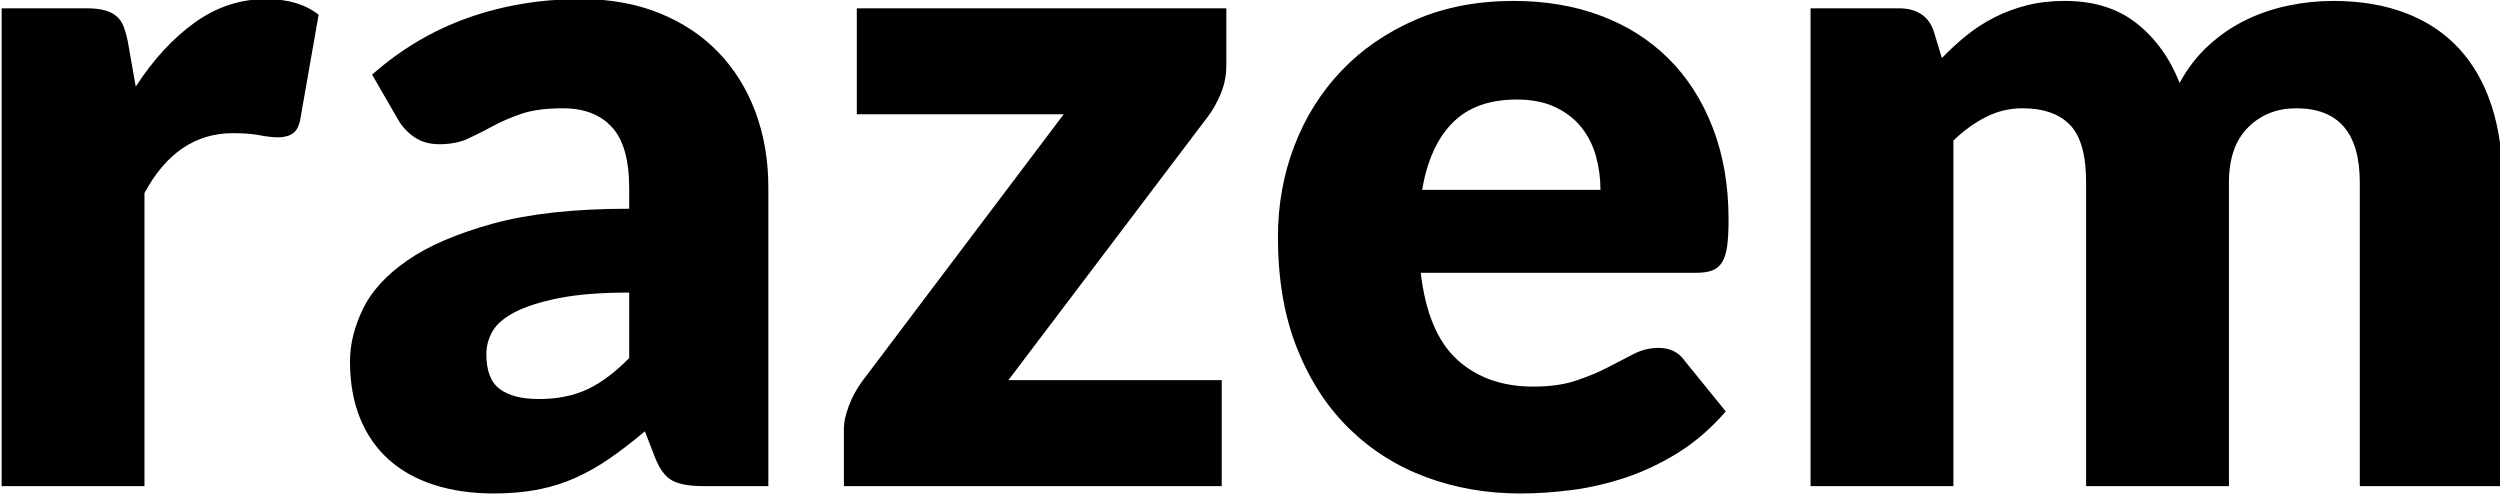 <svg
   width="485.24pt"
   height="95.922pt"
   viewBox="0 0 485.24 95.922"
   version="1.1"
   id="svg2"
   xmlns="http://www.w3.org/2000/svg"
   xmlns:svg="http://www.w3.org/2000/svg"
   xmlns:rdf="http://www.w3.org/1999/02/22-rdf-syntax-ns#"
   xmlns:cc="http://creativecommons.org/ns#"
   xmlns:dc="http://purl.org/dc/elements/1.1/">
  <defs
     id="defs4" />
  <g
     id="g4474"
     transform="translate(33.307,-477.861)">
    <g
       id="g4483"
       transform="translate(-2.522,322.878)">
      <g
         id="g4501"
         transform="matrix(0.721,0,0,0.721,-567.718,363.888)">
        <g
           transform="matrix(1.743,0,0,1.743,563.629,-543.968)"
           id="g4461"
           style="fill:#000000">
          <g
             id="g4235"
             style="fill:#000000">
            <path
               id="path143"
               d="m 104.141,220.934 v -73.797 h 13.094 c 1.09,0 2.004,0.094 2.742,0.285 0.734,0.188 1.352,0.484 1.848,0.887 0.5,0.406 0.879,0.938 1.141,1.602 0.258,0.664 0.484,1.473 0.676,2.418 l 1.211,6.906 c 2.703,-4.176 5.738,-7.473 9.109,-9.895 3.367,-2.418 7.043,-3.629 11.027,-3.629 3.367,0 6.074,0.809 8.113,2.422 l -2.848,16.223 c -0.188,0.996 -0.566,1.699 -1.137,2.102 -0.57,0.402 -1.328,0.605 -2.277,0.605 -0.809,0 -1.754,-0.109 -2.848,-0.32 -1.09,-0.215 -2.469,-0.32 -4.125,-0.32 -5.789,0 -10.344,3.082 -13.664,9.25 v 45.262"
               style="fill:#000000;fill-opacity:1;fill-rule:nonzero;stroke:none" />
            <path
               id="path145"
               d="m 187.117,207.484 c 2.848,0 5.34,-0.5 7.473,-1.496 2.137,-0.996 4.293,-2.609 6.477,-4.84 v -10.105 c -4.41,0 -8.039,0.289 -10.887,0.863 -2.848,0.574 -5.102,1.293 -6.762,2.152 -1.66,0.863 -2.809,1.844 -3.449,2.945 -0.641,1.098 -0.961,2.297 -0.961,3.59 0,2.535 0.688,4.316 2.062,5.344 1.375,1.031 3.391,1.547 6.047,1.547 m 25.336,13.449 c -2.09,0 -3.664,-0.285 -4.73,-0.855 -1.07,-0.57 -1.957,-1.754 -2.668,-3.559 l -1.566,-4.055 c -1.852,1.566 -3.633,2.941 -5.34,4.129 -1.707,1.184 -3.473,2.191 -5.301,3.023 -1.828,0.828 -3.773,1.445 -5.836,1.848 -2.062,0.402 -4.352,0.605 -6.867,0.605 -3.367,0 -6.43,-0.438 -9.18,-1.32 -2.754,-0.879 -5.09,-2.176 -7.012,-3.891 -1.922,-1.715 -3.402,-3.844 -4.445,-6.391 -1.043,-2.547 -1.566,-5.484 -1.566,-8.816 0,-2.617 0.664,-5.309 1.992,-8.066 1.328,-2.762 3.629,-5.273 6.902,-7.535 3.273,-2.258 7.688,-4.152 13.238,-5.676 5.551,-1.52 12.547,-2.281 20.992,-2.281 v -3.164 c 0,-4.355 -0.887,-7.504 -2.668,-9.441 -1.781,-1.941 -4.305,-2.91 -7.578,-2.91 -2.609,0 -4.746,0.285 -6.406,0.855 -1.66,0.566 -3.145,1.207 -4.445,1.918 -1.309,0.715 -2.574,1.355 -3.809,1.922 -1.234,0.57 -2.707,0.855 -4.414,0.855 -1.516,0 -2.809,-0.367 -3.879,-1.102 -1.066,-0.738 -1.906,-1.648 -2.523,-2.742 l -3.988,-6.902 c 4.461,-3.938 9.406,-6.867 14.84,-8.789 5.434,-1.922 11.254,-2.883 17.469,-2.883 4.461,0 8.48,0.727 12.062,2.172 3.582,1.445 6.621,3.465 9.109,6.047 2.492,2.59 4.402,5.66 5.73,9.219 1.328,3.559 1.992,7.449 1.992,11.668 v 46.117"
               style="fill:#000000;fill-opacity:1;fill-rule:nonzero;stroke:none" />
            <path
               id="path147"
               d="m 293.293,155.961 c 0,1.516 -0.281,2.965 -0.852,4.34 -0.57,1.375 -1.234,2.562 -1.996,3.559 l -30.812,40.707 h 32.949 v 16.367 h -58.355 v -8.969 c 0,-0.898 0.25,-2.027 0.746,-3.379 0.5,-1.352 1.199,-2.645 2.102,-3.879 l 31.098,-41.203 h -31.953 v -16.367 h 57.074"
               style="fill:#000000;fill-opacity:1;fill-rule:nonzero;stroke:none" />
            <path
               id="path149"
               d="m 338.129,161.227 c -4.227,0 -7.523,1.199 -9.895,3.594 -2.375,2.395 -3.938,5.848 -4.695,10.355 h 27.539 c 0,-1.754 -0.223,-3.465 -0.676,-5.125 -0.453,-1.66 -1.188,-3.145 -2.207,-4.449 -1.02,-1.305 -2.359,-2.359 -4.02,-3.164 -1.66,-0.809 -3.676,-1.211 -6.047,-1.211 m -0.43,-15.23 c 4.887,0 9.359,0.762 13.414,2.277 4.059,1.52 7.543,3.727 10.461,6.617 2.918,2.895 5.195,6.441 6.832,10.641 1.637,4.199 2.457,8.957 2.457,14.27 0,1.66 -0.074,3.012 -0.215,4.055 -0.141,1.047 -0.402,1.875 -0.781,2.492 -0.383,0.617 -0.891,1.043 -1.531,1.281 -0.641,0.238 -1.457,0.355 -2.453,0.355 h -42.559 c 0.711,6.168 2.586,10.637 5.621,13.414 3.035,2.773 6.953,4.164 11.742,4.164 2.562,0 4.77,-0.309 6.621,-0.926 1.848,-0.617 3.496,-1.305 4.945,-2.062 1.445,-0.762 2.773,-1.449 3.984,-2.066 1.211,-0.613 2.48,-0.922 3.809,-0.922 1.754,0 3.082,0.637 3.984,1.918 l 6.402,7.898 c -2.277,2.613 -4.73,4.734 -7.363,6.371 -2.633,1.637 -5.336,2.918 -8.113,3.844 -2.773,0.922 -5.551,1.566 -8.324,1.922 -2.777,0.355 -5.422,0.531 -7.938,0.531 -5.172,0 -10.023,-0.844 -14.551,-2.523 -4.535,-1.684 -8.496,-4.188 -11.887,-7.512 -3.391,-3.316 -6.074,-7.445 -8.039,-12.383 -1.973,-4.93 -2.953,-10.672 -2.953,-17.219 0,-4.934 0.84,-9.609 2.523,-14.02 1.684,-4.414 4.105,-8.277 7.258,-11.602 3.156,-3.32 6.977,-5.953 11.461,-7.898 4.48,-1.945 9.547,-2.918 15.191,-2.918"
               style="fill:#000000;fill-opacity:1;fill-rule:nonzero;stroke:none" />
            <path
               id="path151"
               d="m 383.527,220.934 v -73.797 h 13.664 c 1.375,0 2.527,0.309 3.453,0.922 0.926,0.617 1.574,1.543 1.957,2.777 l 1.207,3.984 c 1.234,-1.281 2.516,-2.453 3.844,-3.523 1.328,-1.066 2.762,-1.992 4.309,-2.773 1.539,-0.785 3.199,-1.398 4.98,-1.852 1.777,-0.449 3.734,-0.676 5.871,-0.676 4.457,0 8.148,1.152 11.066,3.453 2.918,2.301 5.133,5.371 6.652,9.215 1.234,-2.277 2.738,-4.223 4.52,-5.836 1.777,-1.613 3.699,-2.918 5.766,-3.914 2.062,-0.996 4.242,-1.73 6.547,-2.207 2.297,-0.473 4.586,-0.711 6.867,-0.711 4.219,0 7.969,0.629 11.242,1.887 3.273,1.258 6.016,3.086 8.219,5.48 2.207,2.395 3.879,5.336 5.02,8.824 1.137,3.488 1.707,7.434 1.707,11.848 v 46.898 h -22.062 v -46.898 c 0,-7.637 -3.273,-11.457 -9.82,-11.457 -2.988,0 -5.469,0.984 -7.438,2.953 -1.969,1.969 -2.953,4.805 -2.953,8.504 v 46.898 h -22.059 v -46.898 c 0,-4.223 -0.832,-7.188 -2.492,-8.895 -1.66,-1.707 -4.105,-2.562 -7.328,-2.562 -1.992,0 -3.879,0.449 -5.66,1.352 -1.777,0.902 -3.449,2.113 -5.016,3.629 v 53.375"
               style="fill:#000000;fill-opacity:1;fill-rule:nonzero;stroke:none" />
          </g>
        </g>
      </g>
    </g>
  </g>
</svg>
